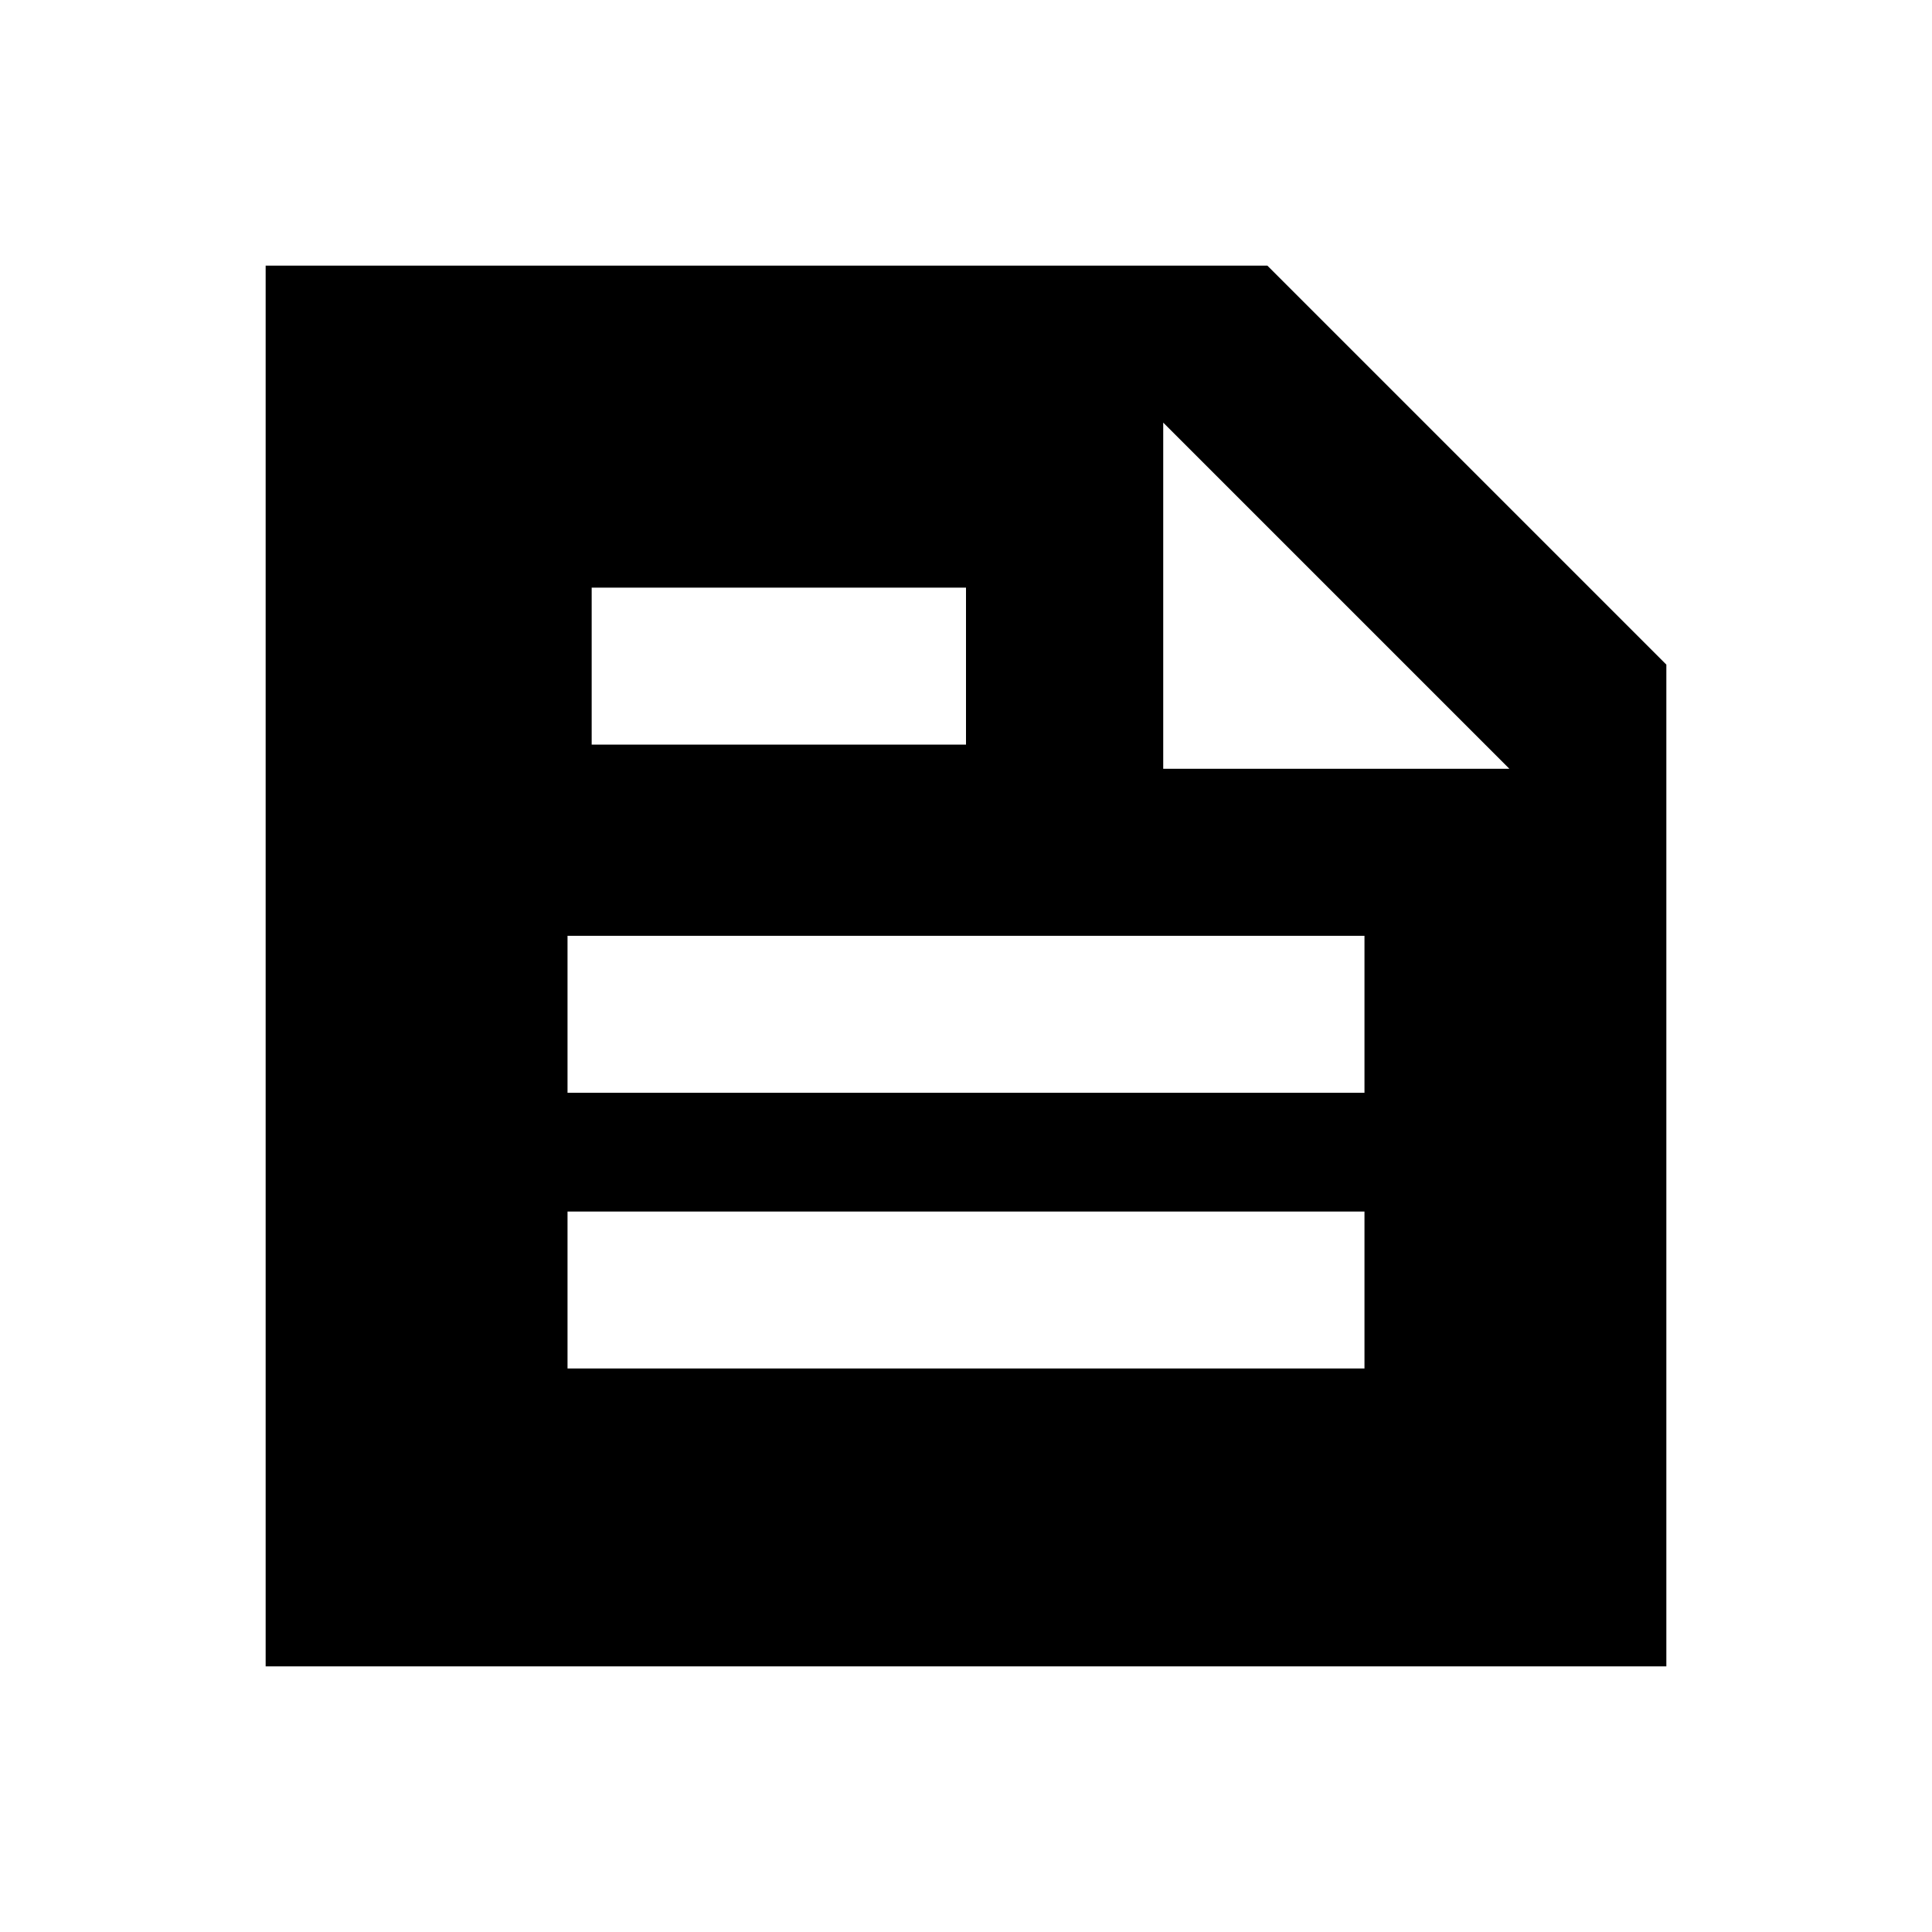 <svg xmlns="http://www.w3.org/2000/svg" height="20" viewBox="0 -960 960 960" width="20"><path d="M132-132v-696h497.76L828-629.76V-132H132Zm446-618v172h172L578-750ZM282-280h396v-78H282v78Zm12-310h186v-78H294v78Zm-12 173h396v-78H282v78Z"/></svg>